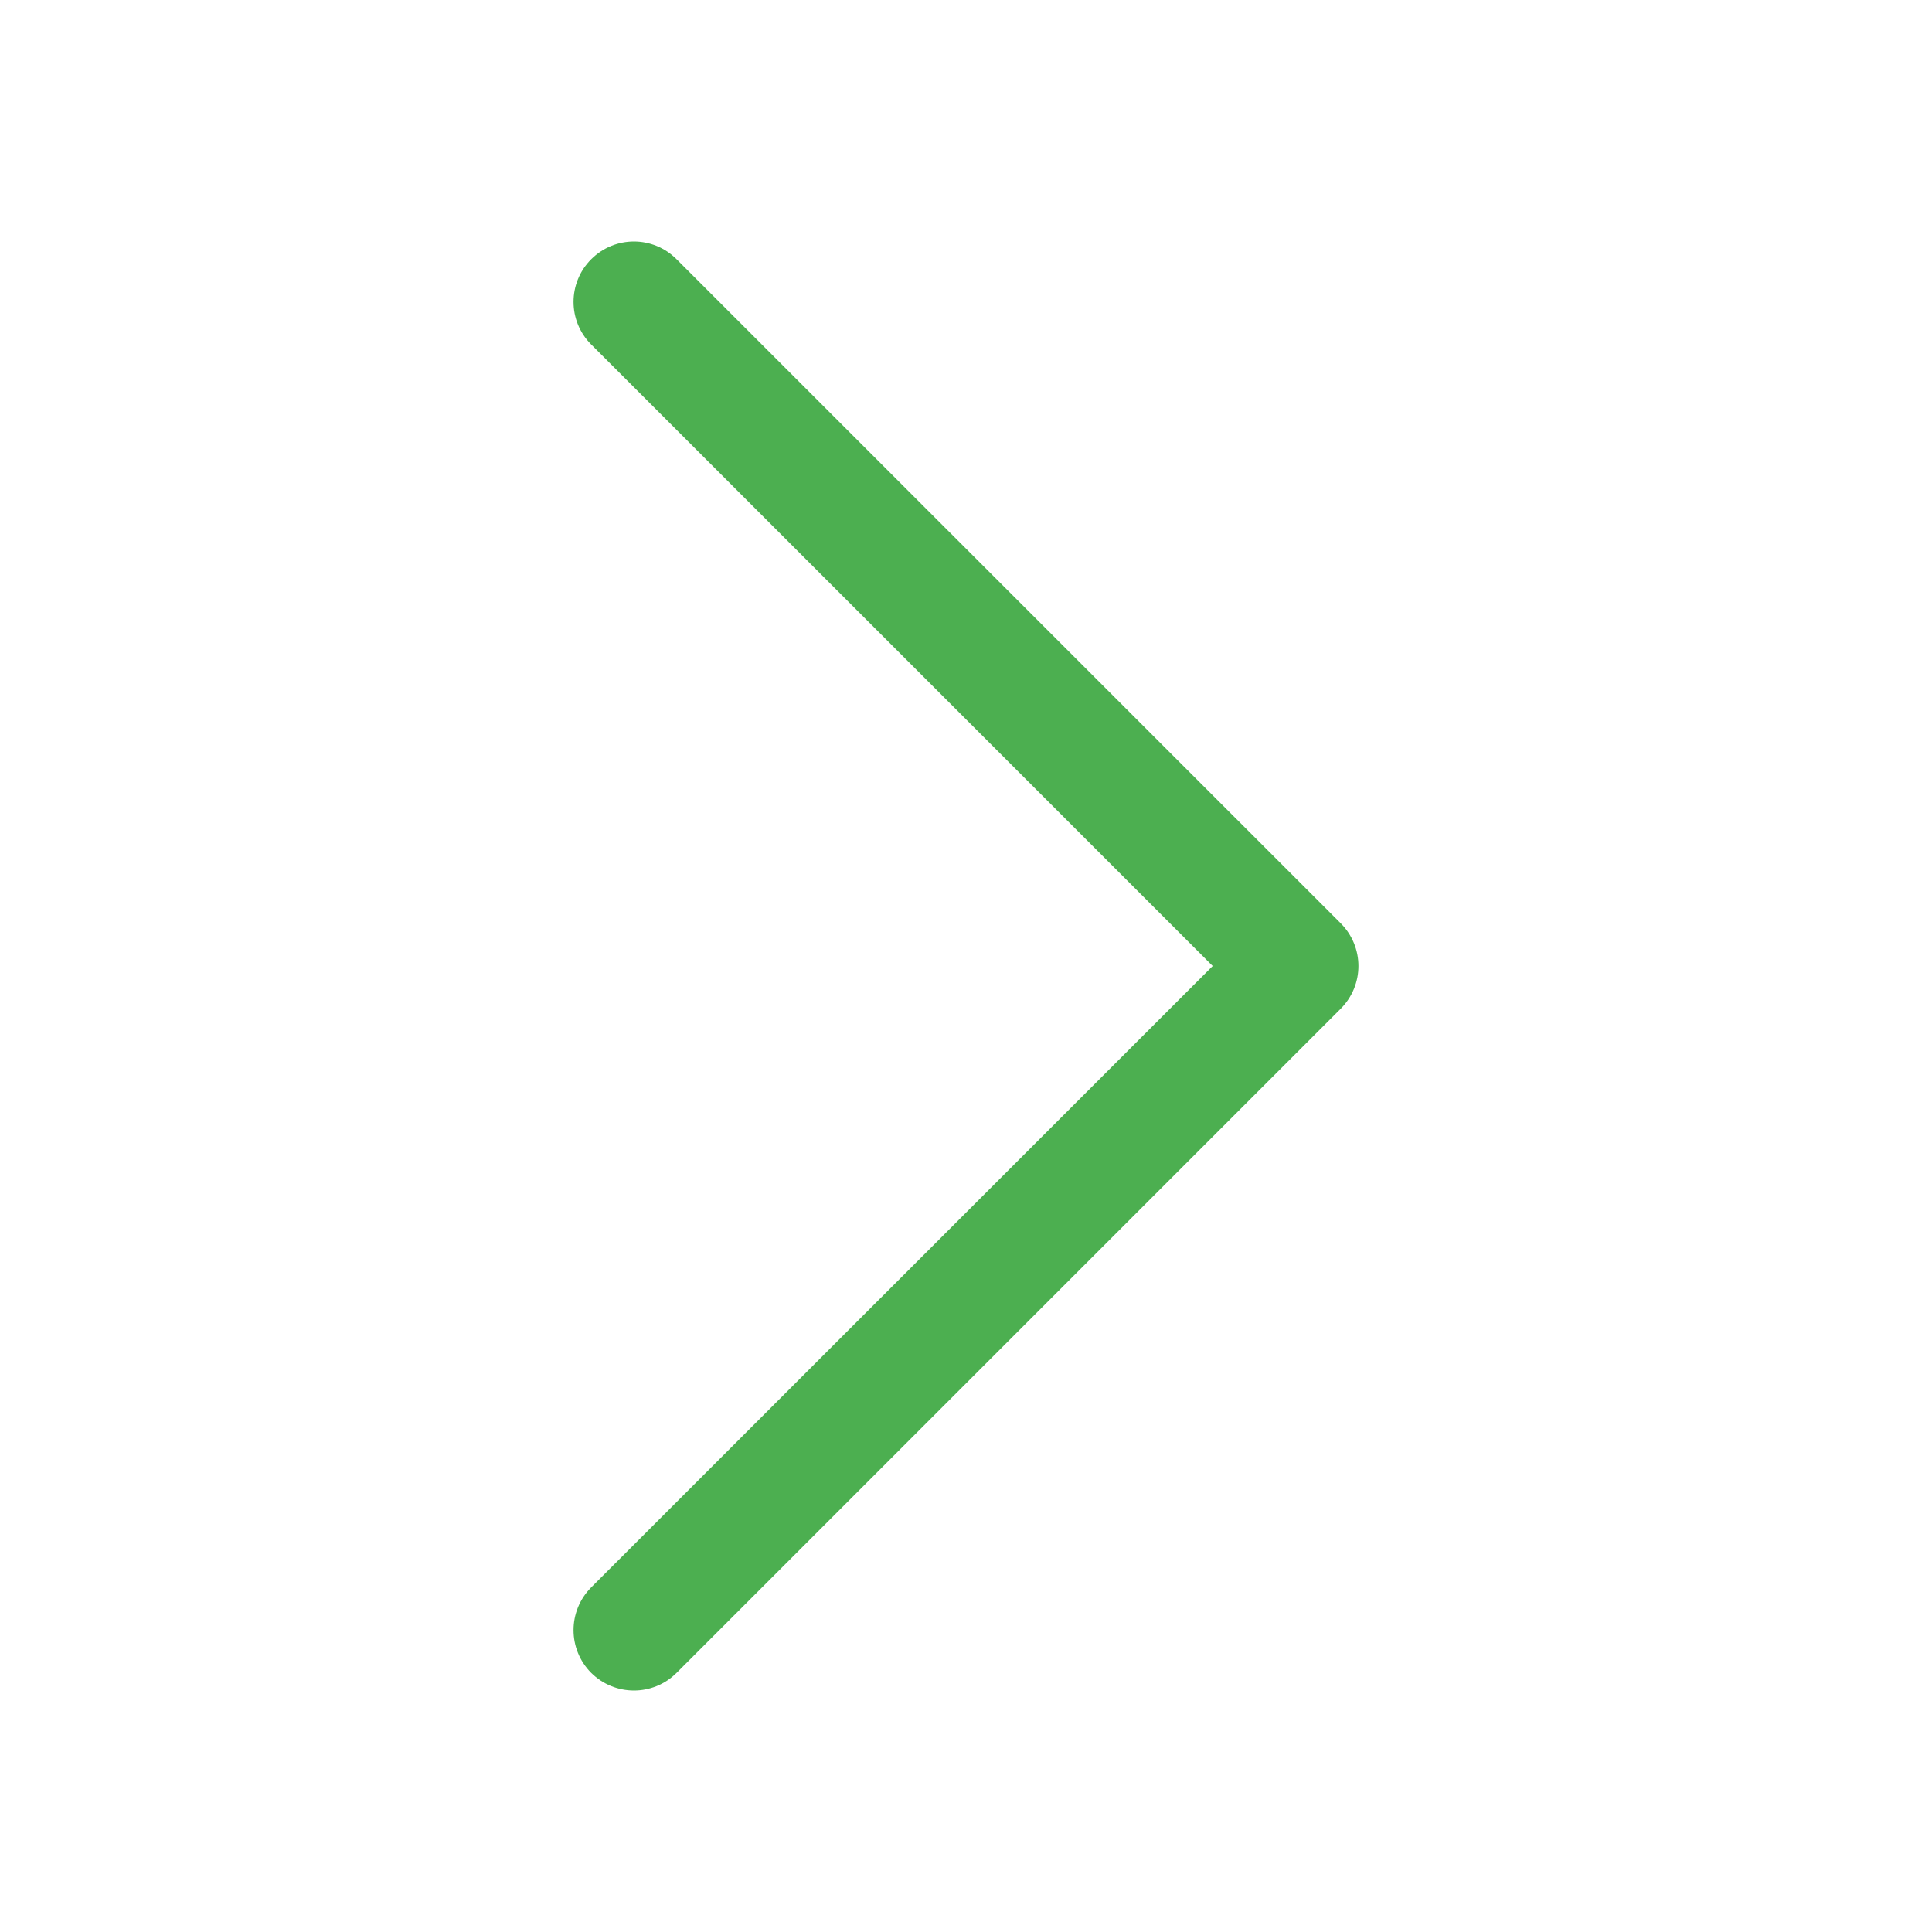 <svg width="16" height="16" viewBox="0 0 16 16" fill="none" xmlns="http://www.w3.org/2000/svg">
<path d="M5.25 14C5.378 14 5.506 13.951 5.603 13.854L11.103 8.354C11.299 8.158 11.299 7.842 11.103 7.646L5.603 2.147C5.408 1.951 5.092 1.951 4.896 2.147C4.701 2.342 4.701 2.658 4.896 2.853L10.043 8L4.896 13.146C4.701 13.342 4.701 13.658 4.896 13.854C4.994 13.951 5.122 14 5.25 14Z" fill="#4CAF50"/>
</svg>
